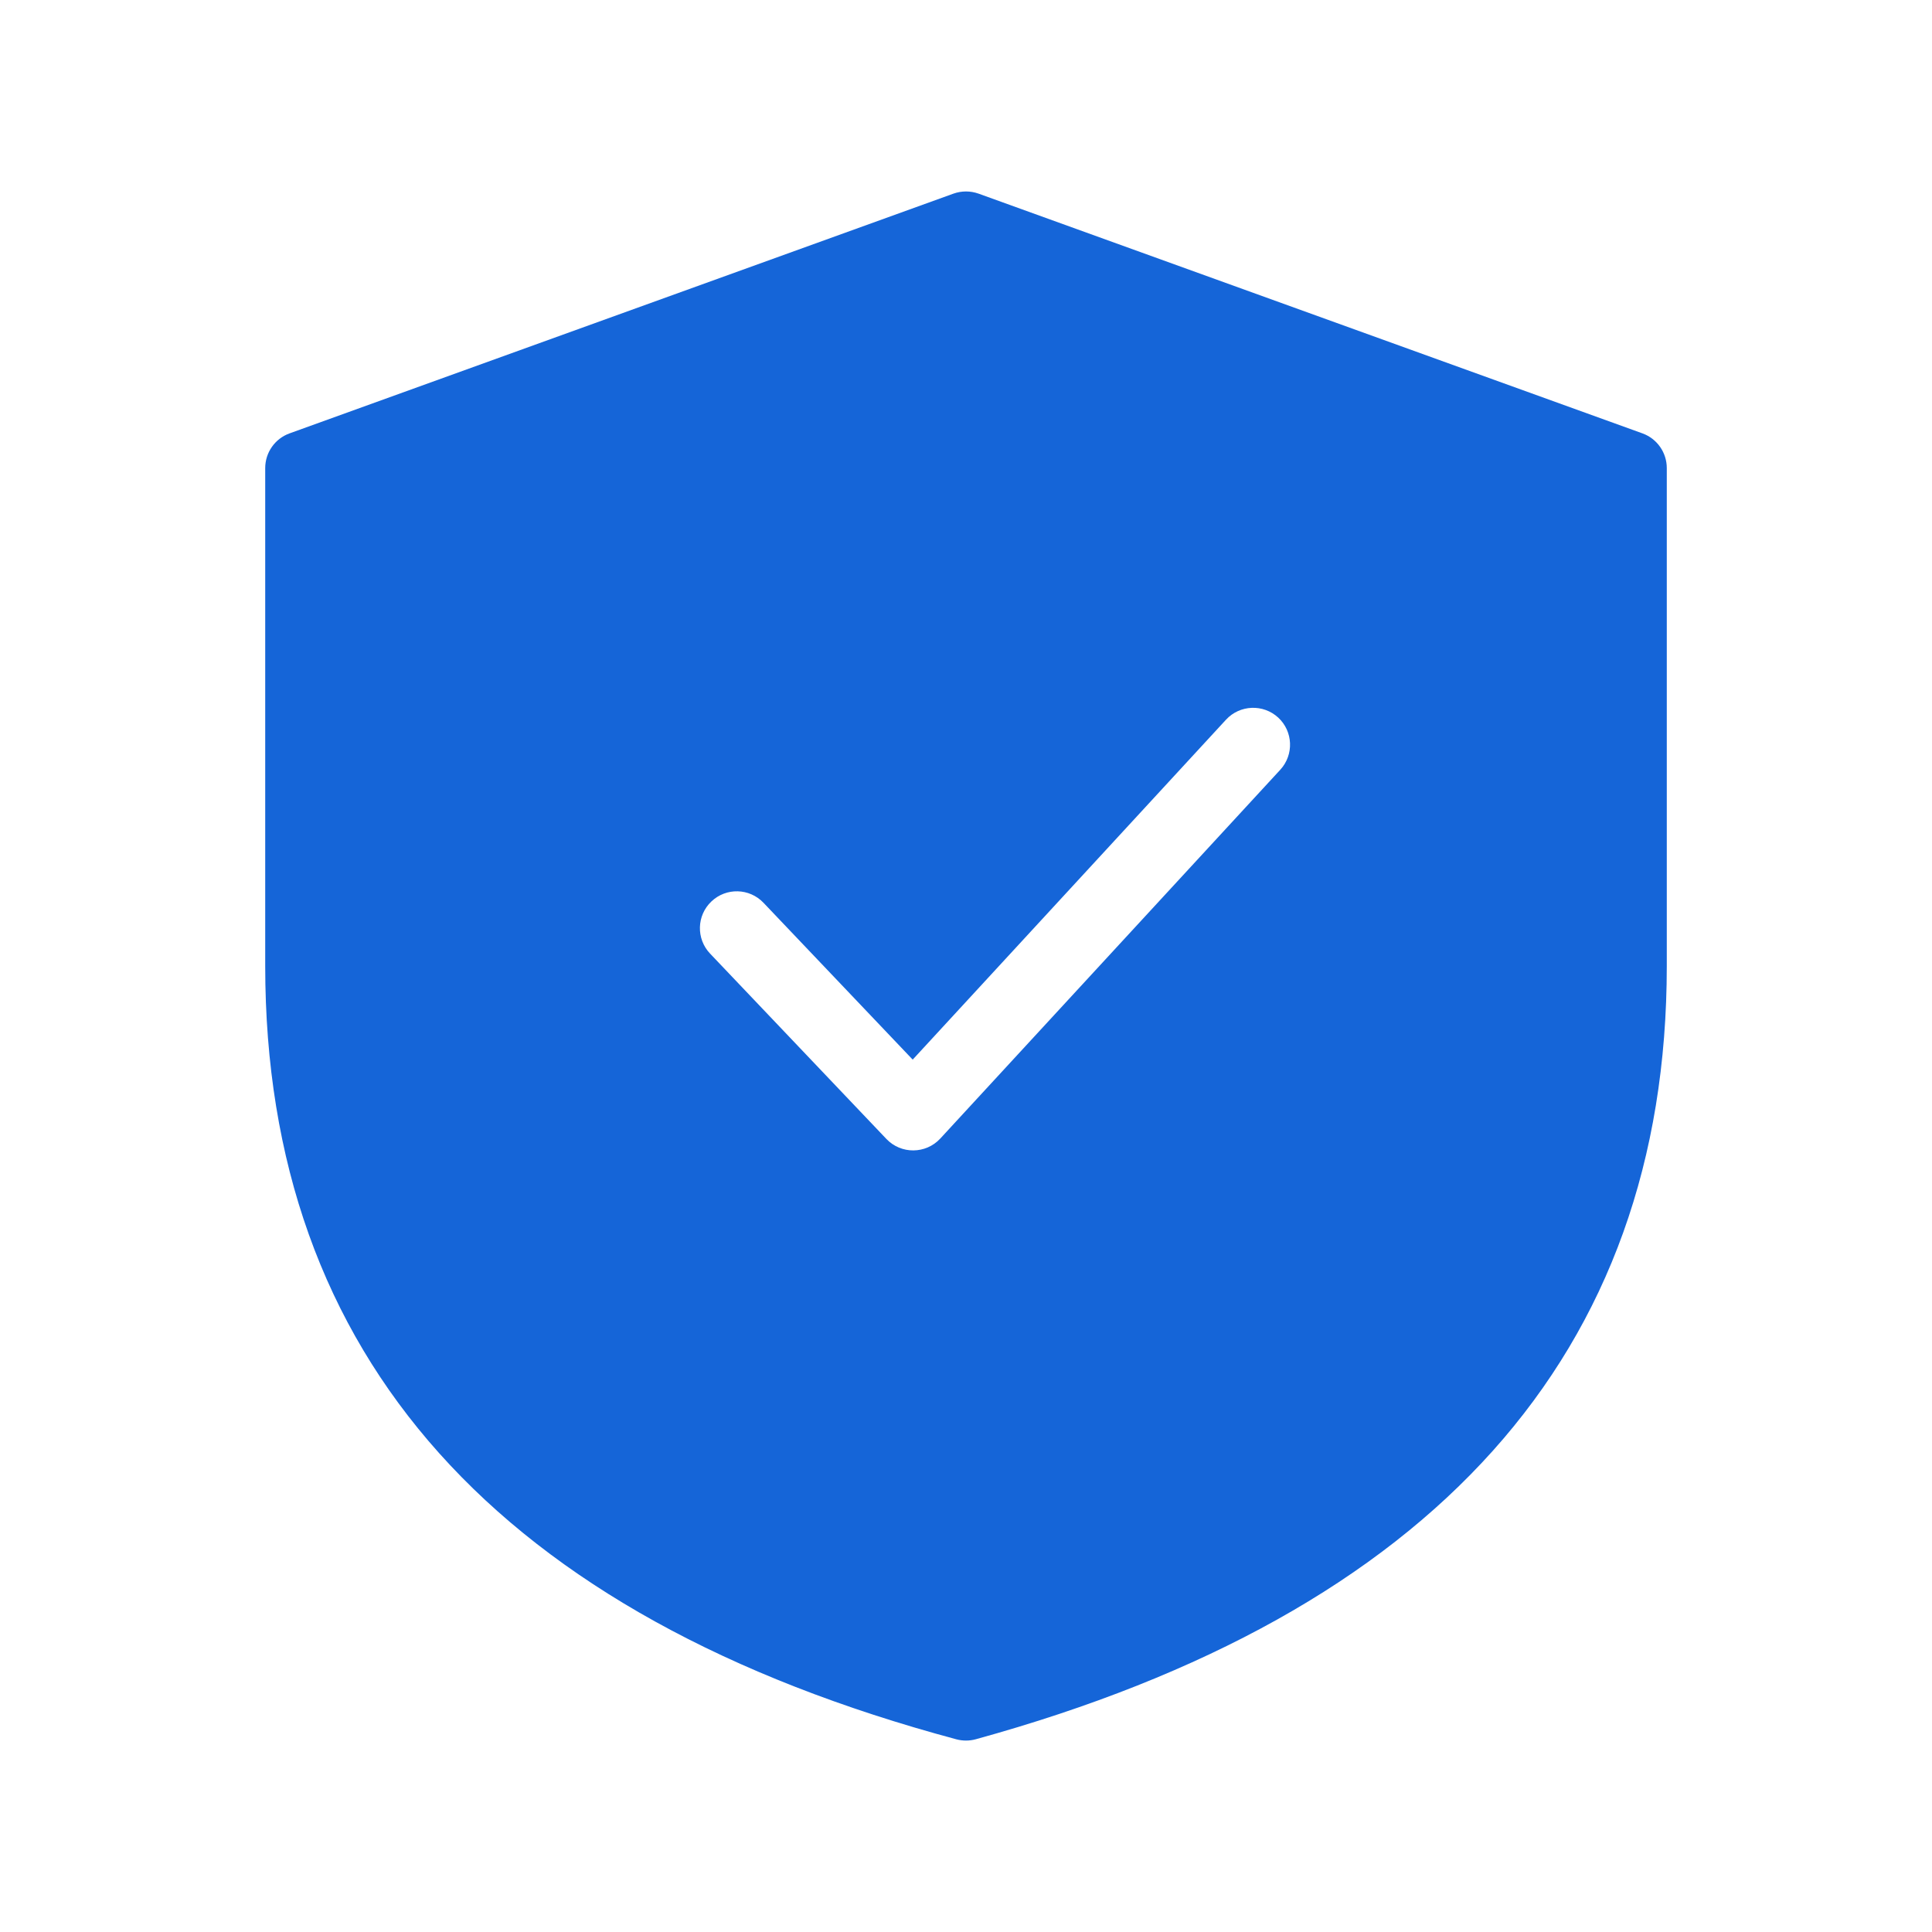 <svg width="22" height="22" viewBox="0 0 22 22" fill="none" xmlns="http://www.w3.org/2000/svg">
<path fill-rule="evenodd" clip-rule="evenodd" d="M18.703 4.935L11.143 2.205C11.05 2.172 10.95 2.172 10.857 2.205L3.297 4.935C3.131 4.995 3.02 5.153 3.02 5.33V11C3.02 15.452 5.679 18.407 10.891 19.806C10.963 19.825 11.04 19.825 11.112 19.805C16.322 18.369 18.98 15.415 18.98 11V5.33C18.98 5.153 18.869 4.995 18.703 4.935ZM8.101 10.265C8.269 10.105 8.534 10.112 8.694 10.28L10.393 12.066L13.961 8.195C14.118 8.025 14.384 8.014 14.555 8.171C14.725 8.328 14.736 8.594 14.579 8.765L10.707 12.965C10.542 13.143 10.261 13.145 10.094 12.97L8.086 10.859C7.926 10.691 7.932 10.425 8.101 10.265Z" fill="#1565D8"/>
</svg>
